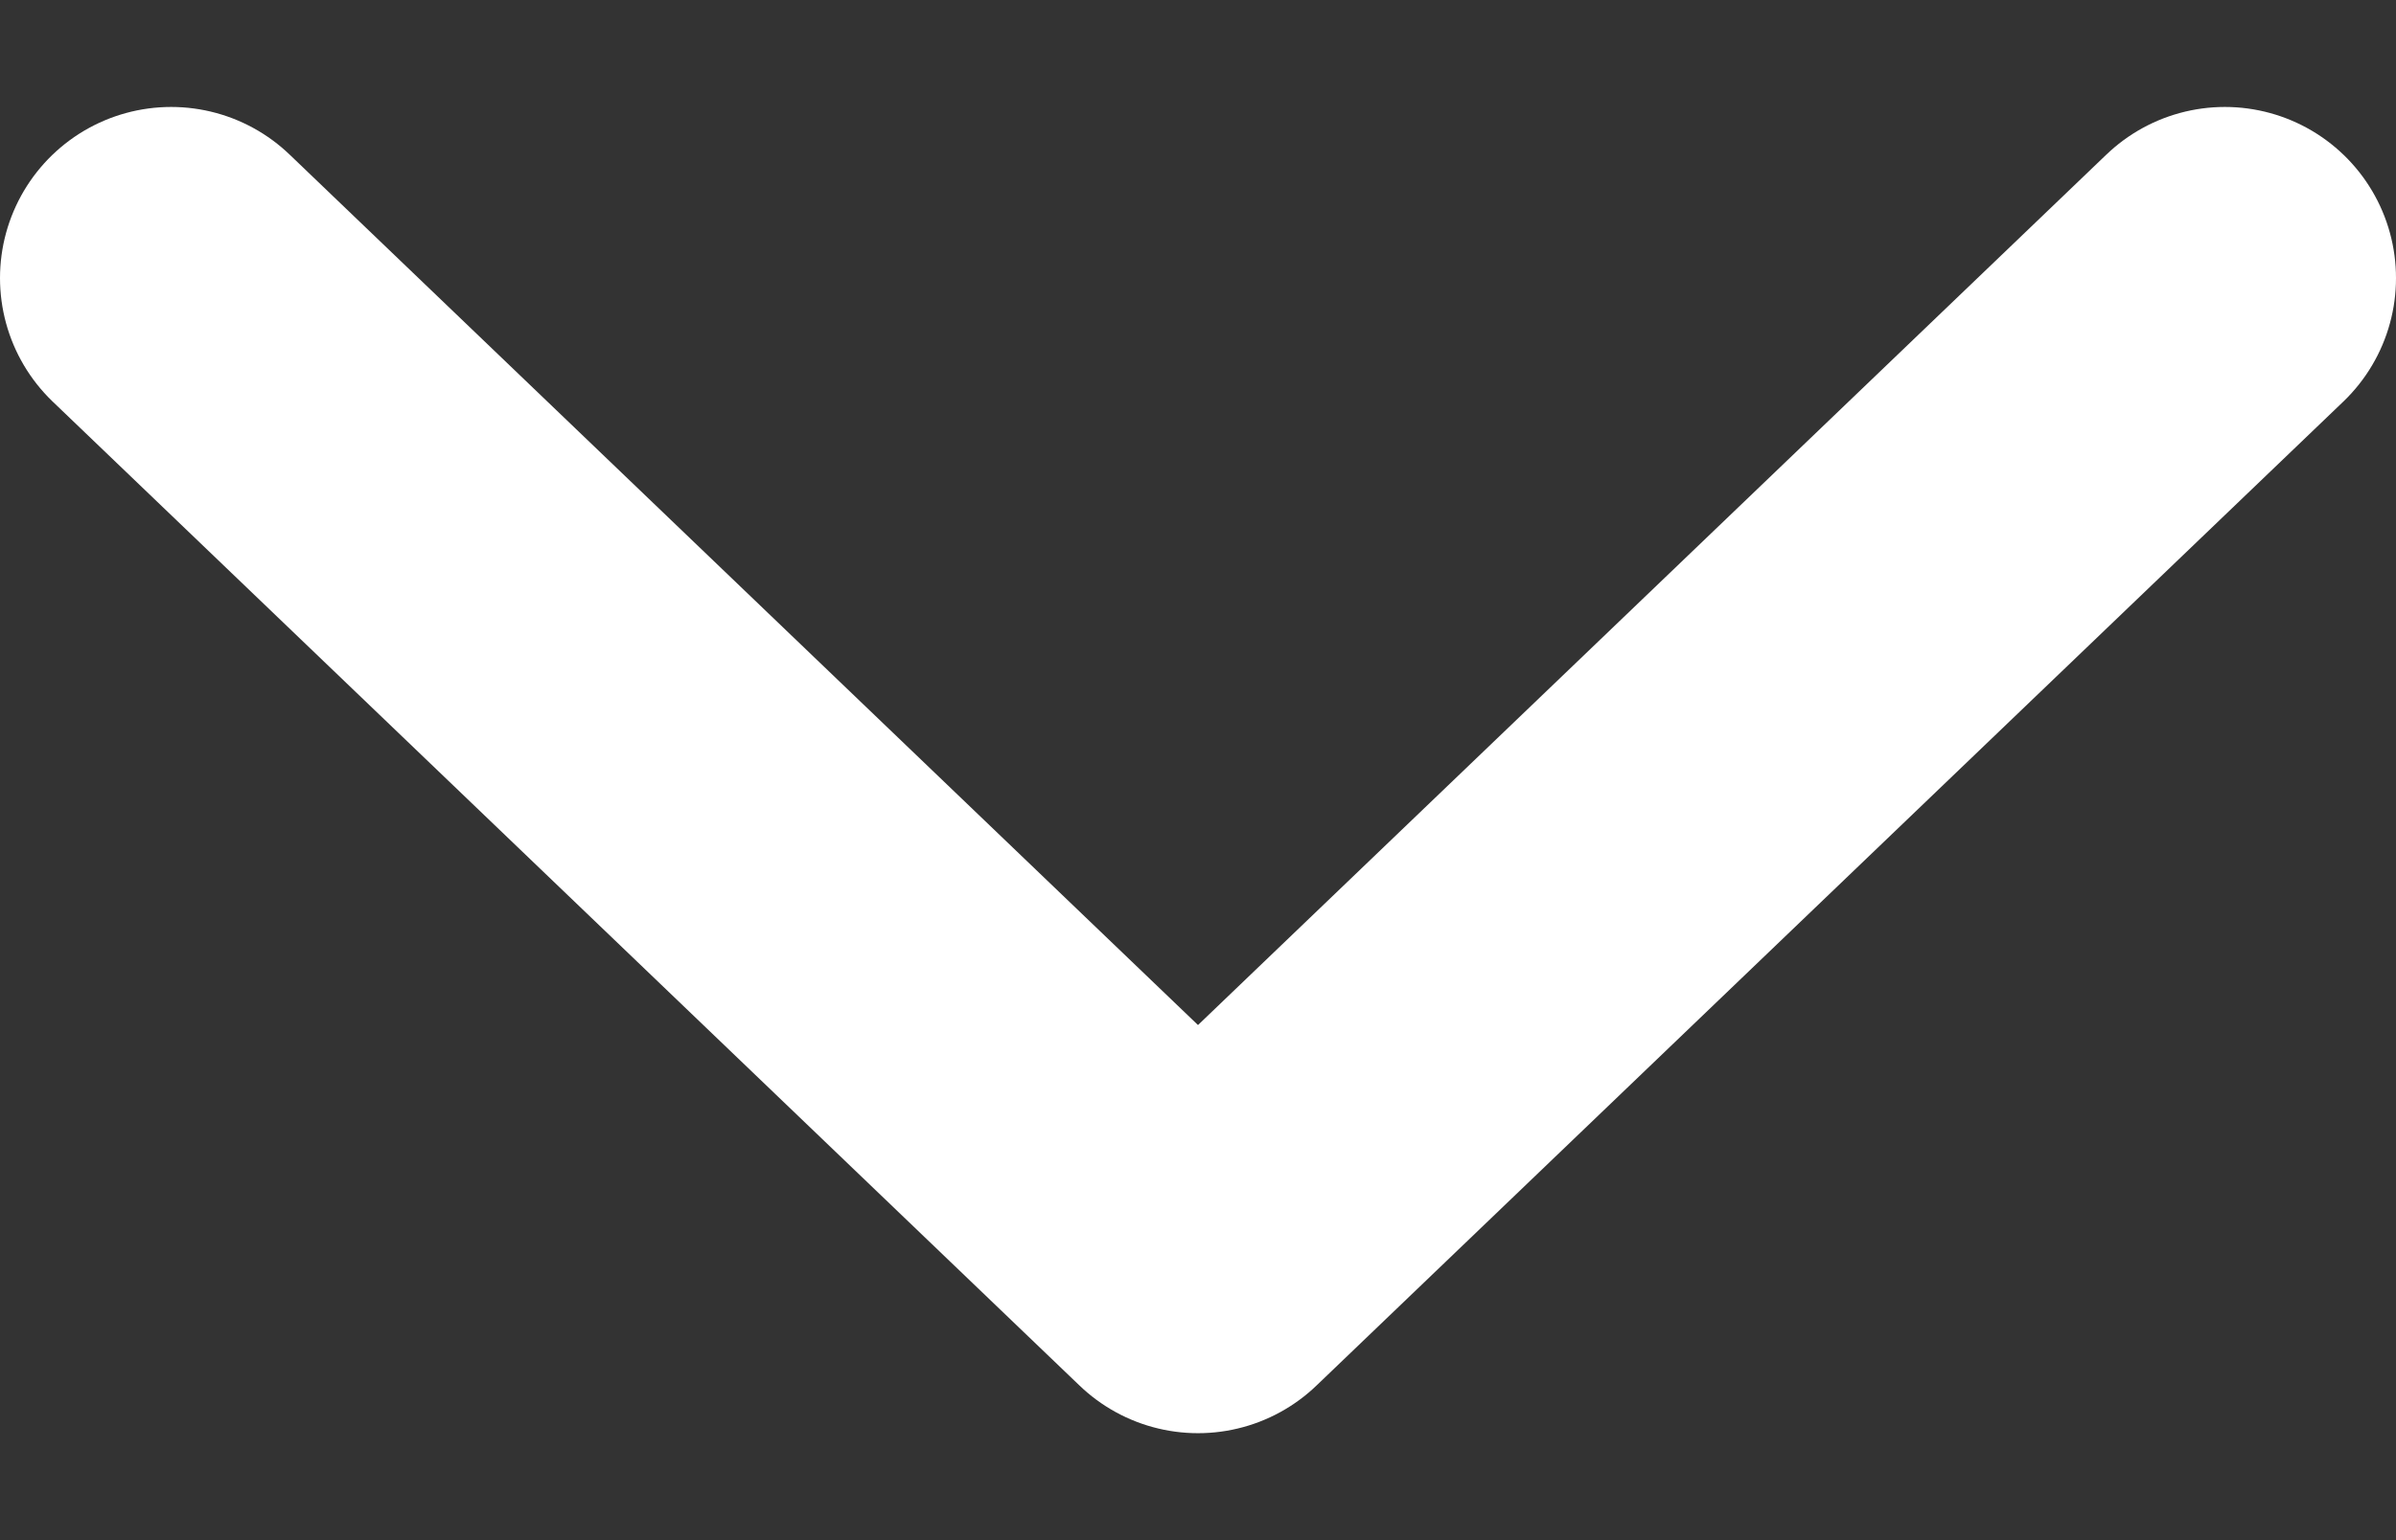 <svg width="14" height="9" viewBox="0 0 14 9" fill="none" xmlns="http://www.w3.org/2000/svg">
<rect x="0" y="0" width="14" height="9" fill="#333333" stroke="none"/>
<path d="M1 1.625L7 7.375L13 1.625" stroke="white" stroke-width="2" stroke-linecap="round" stroke-linejoin="round"/>
</svg>
